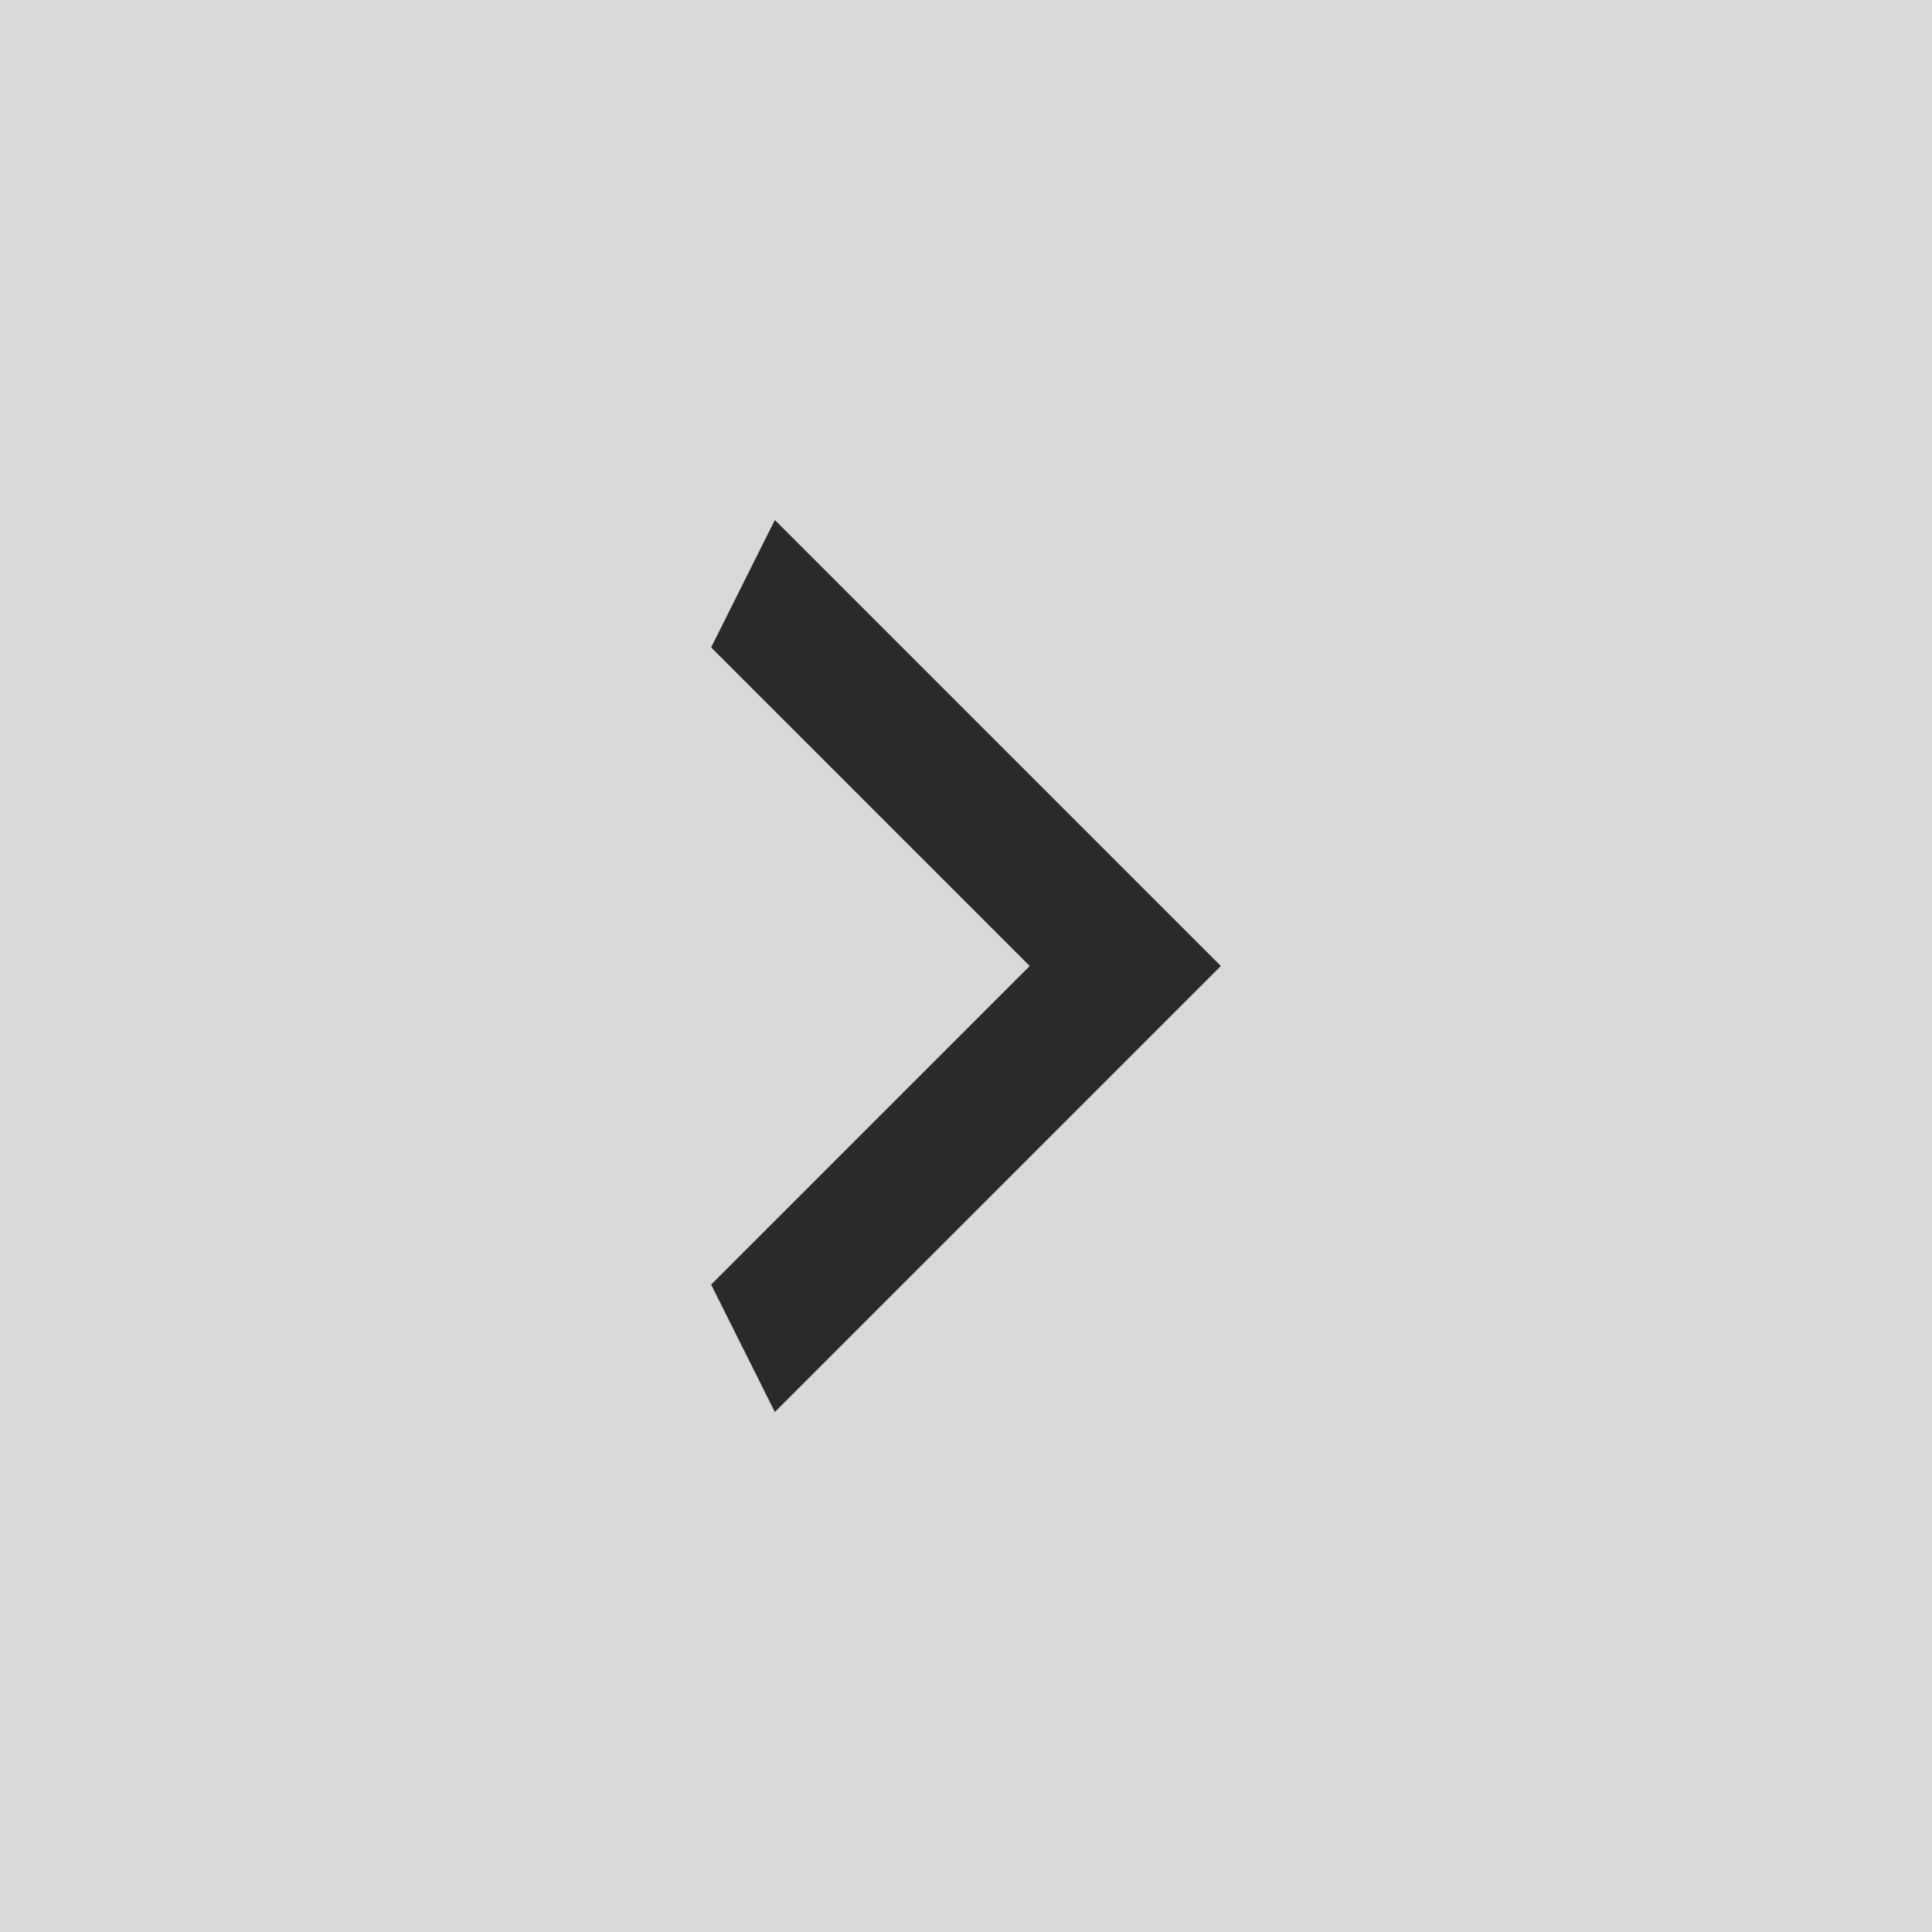 <svg width="47" height="47" viewBox="0 0 47 47" fill="none" xmlns="http://www.w3.org/2000/svg">
<path d="M47 0H0V47H47V0Z" fill="black" fill-opacity="0.15"/>
<path d="M17.3 31.25L25.05 23.5L17.3 15.75L18.85 12.65L29.7 23.5L18.85 34.35L17.3 31.25Z" fill="#2A2A2A"/>
</svg>
